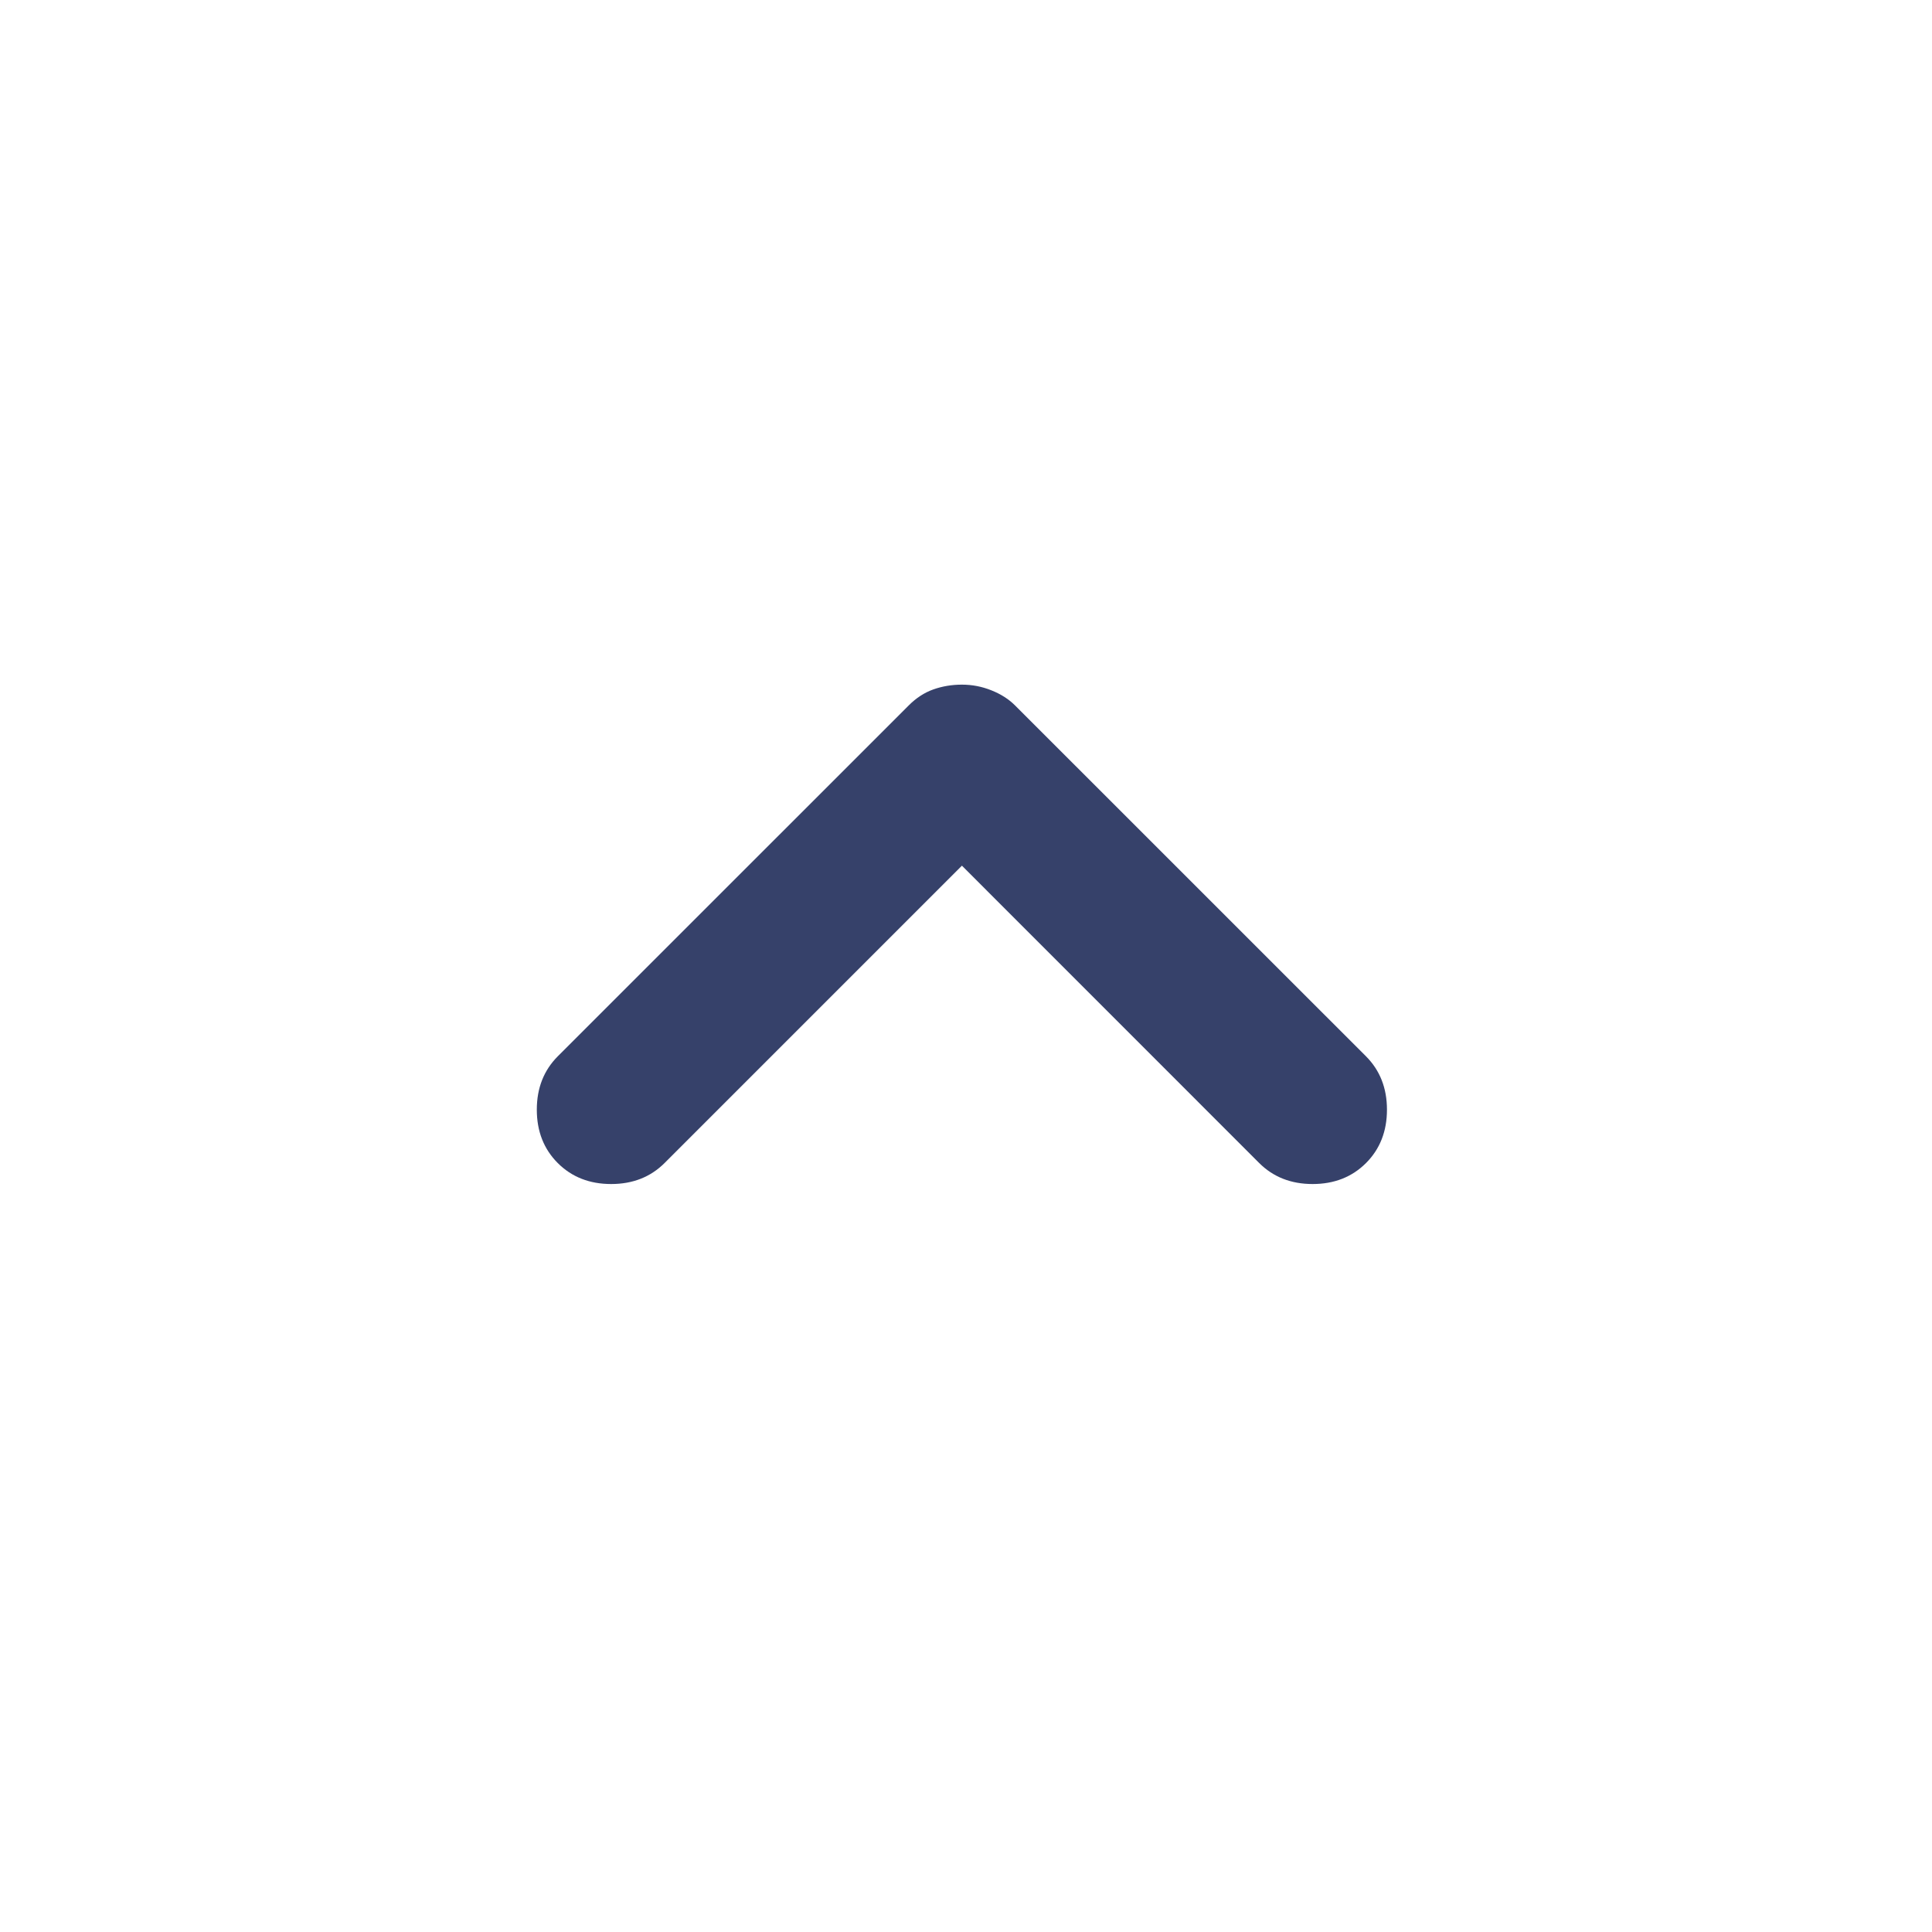 <svg
                  xmlns="http://www.w3.org/2000/svg"
                  width="27"
                  height="27"
                  viewBox="0 0 27 27"
                  fill="none"
                >
                  <path
                    d="M7.795 16.254C7.6 16.059 7.502 15.81 7.502 15.508C7.502 15.206 7.6 14.958 7.795 14.762L12.697 9.861C12.803 9.754 12.919 9.679 13.043 9.635C13.167 9.591 13.3 9.568 13.443 9.568C13.585 9.568 13.722 9.594 13.856 9.648C13.989 9.701 14.1 9.772 14.188 9.861L19.09 14.762C19.285 14.958 19.383 15.206 19.383 15.508C19.383 15.81 19.285 16.059 19.09 16.254C18.895 16.449 18.646 16.547 18.344 16.547C18.042 16.547 17.794 16.449 17.598 16.254L13.443 12.098L9.287 16.254C9.091 16.449 8.843 16.547 8.541 16.547C8.239 16.547 7.99 16.449 7.795 16.254Z"
                    fill="#36416A"
                  />
                </svg>